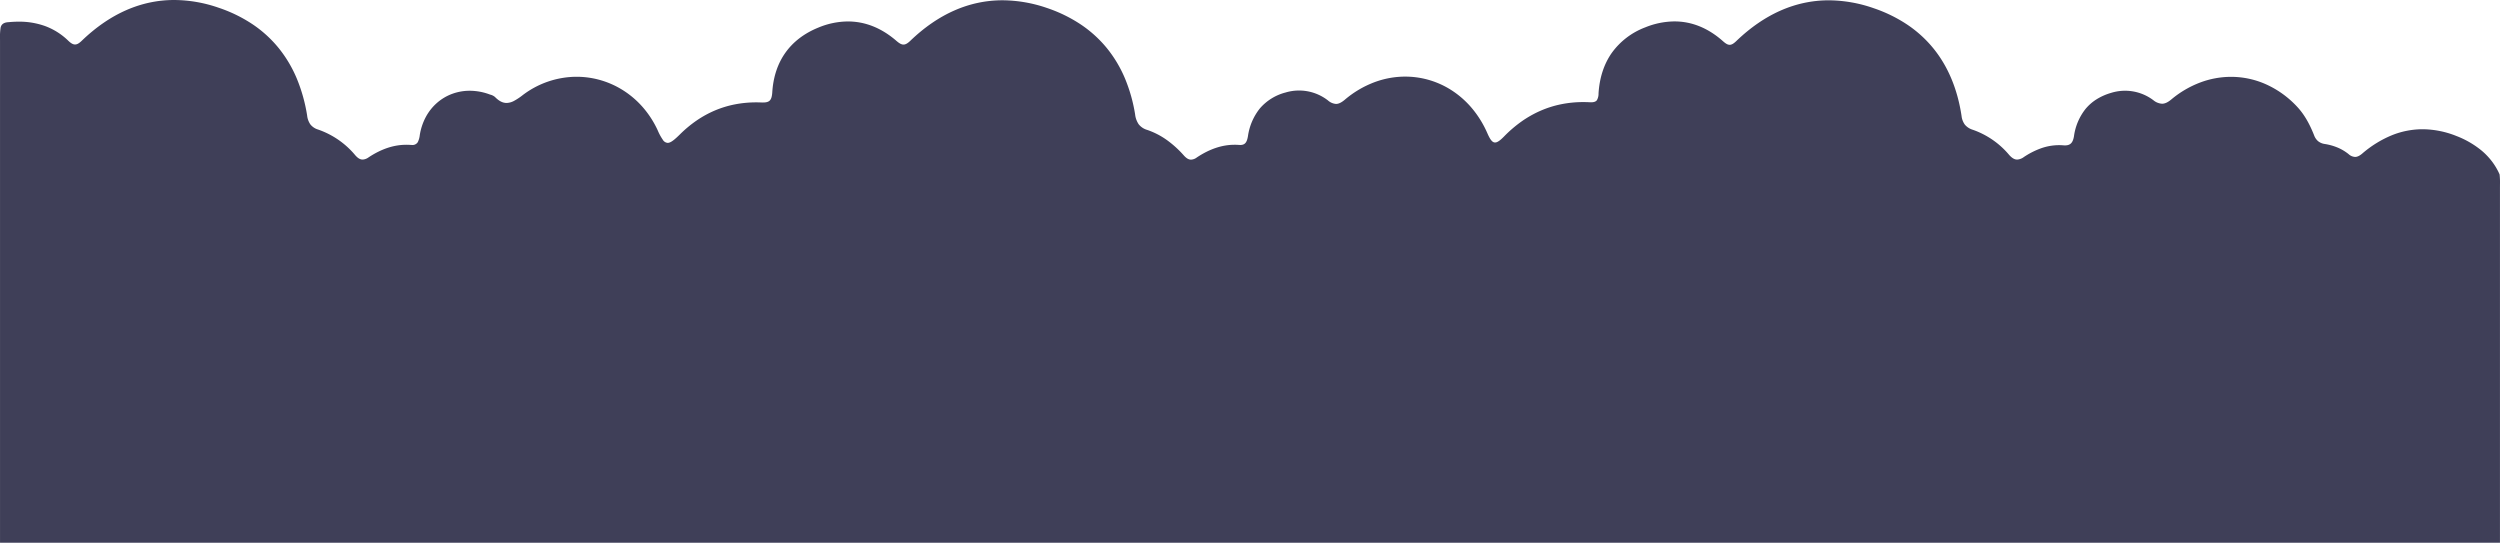 <svg xmlns="http://www.w3.org/2000/svg" viewBox="0 0 1365.773 296.5">
  <defs>
    <style>
      .cls-1 {
        fill: #3f3f58;
      }
    </style>
  </defs>
  <path id="Subtraction_2" data-name="Subtraction 2" class="cls-1" d="M1429.857,296.5H64.112V22.54c0-.4,0-.8-.006-1.2v-.028a35.094,35.094,0,0,1,.325-6.228c.56-2.463,2.684-2.887,4.471-2.981,1.853-.177,3.679-.267,5.426-.267A41.724,41.724,0,0,1,88.76,14.246a35.992,35.992,0,0,1,12.612,7.974c1.52,1.465,2.638,2.09,3.737,2.09,1.139,0,2.313-.689,3.929-2.3C124.328,7.4,141.242,0,159.308,0a75.241,75.241,0,0,1,24.249,4.229,78.116,78.116,0,0,1,18.66,9.124,65.15,65.15,0,0,1,14.209,13.006,68.7,68.7,0,0,1,9.858,16.659A88.672,88.672,0,0,1,231.89,63.1a10.585,10.585,0,0,0,1.743,4.83,8.429,8.429,0,0,0,4.218,2.834,45.958,45.958,0,0,1,20.334,14.053c1.433,1.628,2.676,2.354,4.031,2.354a5.9,5.9,0,0,0,3.208-1.184c7.02-4.644,13.8-6.9,20.718-6.9.789,0,1.591.03,2.383.088.22.018.435.027.639.027a3.36,3.36,0,0,0,3.189-1.571,11.235,11.235,0,0,0,1.063-3.743l.006-.035A31.237,31.237,0,0,1,296.787,63.8a27.5,27.5,0,0,1,6.111-7.648,26.493,26.493,0,0,1,8.2-4.865,27.565,27.565,0,0,1,9.625-1.706A31.33,31.33,0,0,1,331.641,51.6l.322.106a6.327,6.327,0,0,1,2.552,1.278c2.181,2.224,4.193,3.26,6.332,3.26a8.968,8.968,0,0,0,4.08-1.134,32.839,32.839,0,0,0,4.386-2.871,48.855,48.855,0,0,1,29.777-10.3,47.476,47.476,0,0,1,25.724,7.593,49.292,49.292,0,0,1,10.57,9.177,52.818,52.818,0,0,1,8.024,12.484,28.567,28.567,0,0,0,2.808,5.179,3.4,3.4,0,0,0,2.642,1.684c1.659,0,3.708-1.7,6.686-4.628A65.985,65.985,0,0,1,444.7,65.82a57.136,57.136,0,0,1,9.994-5.476,55.4,55.4,0,0,1,10.842-3.311,60.762,60.762,0,0,1,11.7-1.111c.82,0,1.658.016,2.49.047.41.02.776.029,1.118.029,1.934,0,3.078-.336,3.826-1.125.787-.831,1.187-2.191,1.337-4.547,1.07-16.8,9.758-28.984,25.125-35.237a42.659,42.659,0,0,1,16.178-3.368c9.46,0,18.38,3.569,26.511,10.607,1.667,1.437,2.789,2.023,3.872,2.023,1.11,0,2.244-.637,3.792-2.129C576.733,7.58,593.662.156,611.8.156A75.881,75.881,0,0,1,636,4.335a78.6,78.6,0,0,1,18.509,9.009A65.345,65.345,0,0,1,668.7,26.185a67.94,67.94,0,0,1,9.9,16.474,86.312,86.312,0,0,1,5.634,19.907,11.881,11.881,0,0,0,1.943,5.323,9.168,9.168,0,0,0,4.658,3.087,41.614,41.614,0,0,1,10.832,5.6,56.087,56.087,0,0,1,9.076,8.237c1.461,1.66,2.711,2.4,4.053,2.4a5.643,5.643,0,0,0,3.185-1.229c7.021-4.644,13.772-6.9,20.639-6.9.781,0,1.574.03,2.356.088.242.022.475.033.695.033,2.82,0,3.676-1.769,4.2-4.824a31.25,31.25,0,0,1,6.52-15.157,27.65,27.65,0,0,1,14.026-8.69A25.711,25.711,0,0,1,789.621,54.9a7.438,7.438,0,0,0,4.361,1.878c1.385,0,2.83-.678,4.688-2.2a54.617,54.617,0,0,1,16.131-9.6,48.181,48.181,0,0,1,16.991-3.126,46.718,46.718,0,0,1,26.136,8,49.976,49.976,0,0,1,10.683,9.729,56.154,56.154,0,0,1,8.092,13.3c1.567,3.572,2.736,4.963,4.17,4.963,1.186,0,2.645-.975,4.879-3.259a69.422,69.422,0,0,1,9.478-8.152A58.883,58.883,0,0,1,905.6,60.552a56.12,56.12,0,0,1,11.274-3.578,60.958,60.958,0,0,1,12.2-1.206c1.158,0,2.345.031,3.526.092.247.013.481.02.7.02,1.628,0,2.62-.361,3.216-1.17a7,7,0,0,0,.877-3.641c.534-8.6,2.947-16.023,7.173-22.076a39.829,39.829,0,0,1,18.27-14.013,43.221,43.221,0,0,1,16.039-3.28c9.53,0,18.461,3.647,26.544,10.839,1.552,1.38,2.6,1.943,3.619,1.943,1.045,0,2.128-.613,3.62-2.049C1028.033,7.662,1045.044.172,1063.209.172a75.447,75.447,0,0,1,24.387,4.27,78.346,78.346,0,0,1,18.626,9.124,65.167,65.167,0,0,1,14.215,13.006c7.944,9.831,13.084,22.192,15.277,36.741a9.862,9.862,0,0,0,1.836,4.818,9.107,9.107,0,0,0,4.231,2.741A45.462,45.462,0,0,1,1161.69,84.6c1.6,1.782,2.954,2.576,4.4,2.576a6.8,6.8,0,0,0,3.69-1.405,43.118,43.118,0,0,1,9.167-4.683A29.473,29.473,0,0,1,1189,79.3c.755,0,1.523.031,2.283.091.324.028.634.042.922.042,2.945,0,4.328-1.415,4.933-5.046a30.553,30.553,0,0,1,6.361-14.931,25.329,25.329,0,0,1,5.945-5.19,31.438,31.438,0,0,1,7.921-3.513,25.65,25.65,0,0,1,23.208,4.046,8.17,8.17,0,0,0,4.668,1.866c1.547,0,3.095-.707,5.019-2.292a54.769,54.769,0,0,1,15.856-9.312,47.943,47.943,0,0,1,16.824-3.081,46.753,46.753,0,0,1,19.222,4.136,52.538,52.538,0,0,1,16.976,12.3c3.617,3.895,6.526,8.8,9.156,15.437a7.7,7.7,0,0,0,2.155,3.233,7.441,7.441,0,0,0,3.593,1.557,30.428,30.428,0,0,1,6.906,1.89,25.074,25.074,0,0,1,6.188,3.646,5.665,5.665,0,0,0,3.557,1.548c1.288,0,2.588-.642,4.215-2.081a59.256,59.256,0,0,1,15.739-9.694,44.986,44.986,0,0,1,16.929-3.35,50.5,50.5,0,0,1,18.432,3.675,49.833,49.833,0,0,1,13.892,8.051,36.9,36.9,0,0,1,5.509,5.767,35.672,35.672,0,0,1,4.232,7.154,37.375,37.375,0,0,1,.222,5.521v.007c0,.454-.009.924-.009,1.392V296.5Z" transform="translate(-64.101 0)"/>
</svg>
